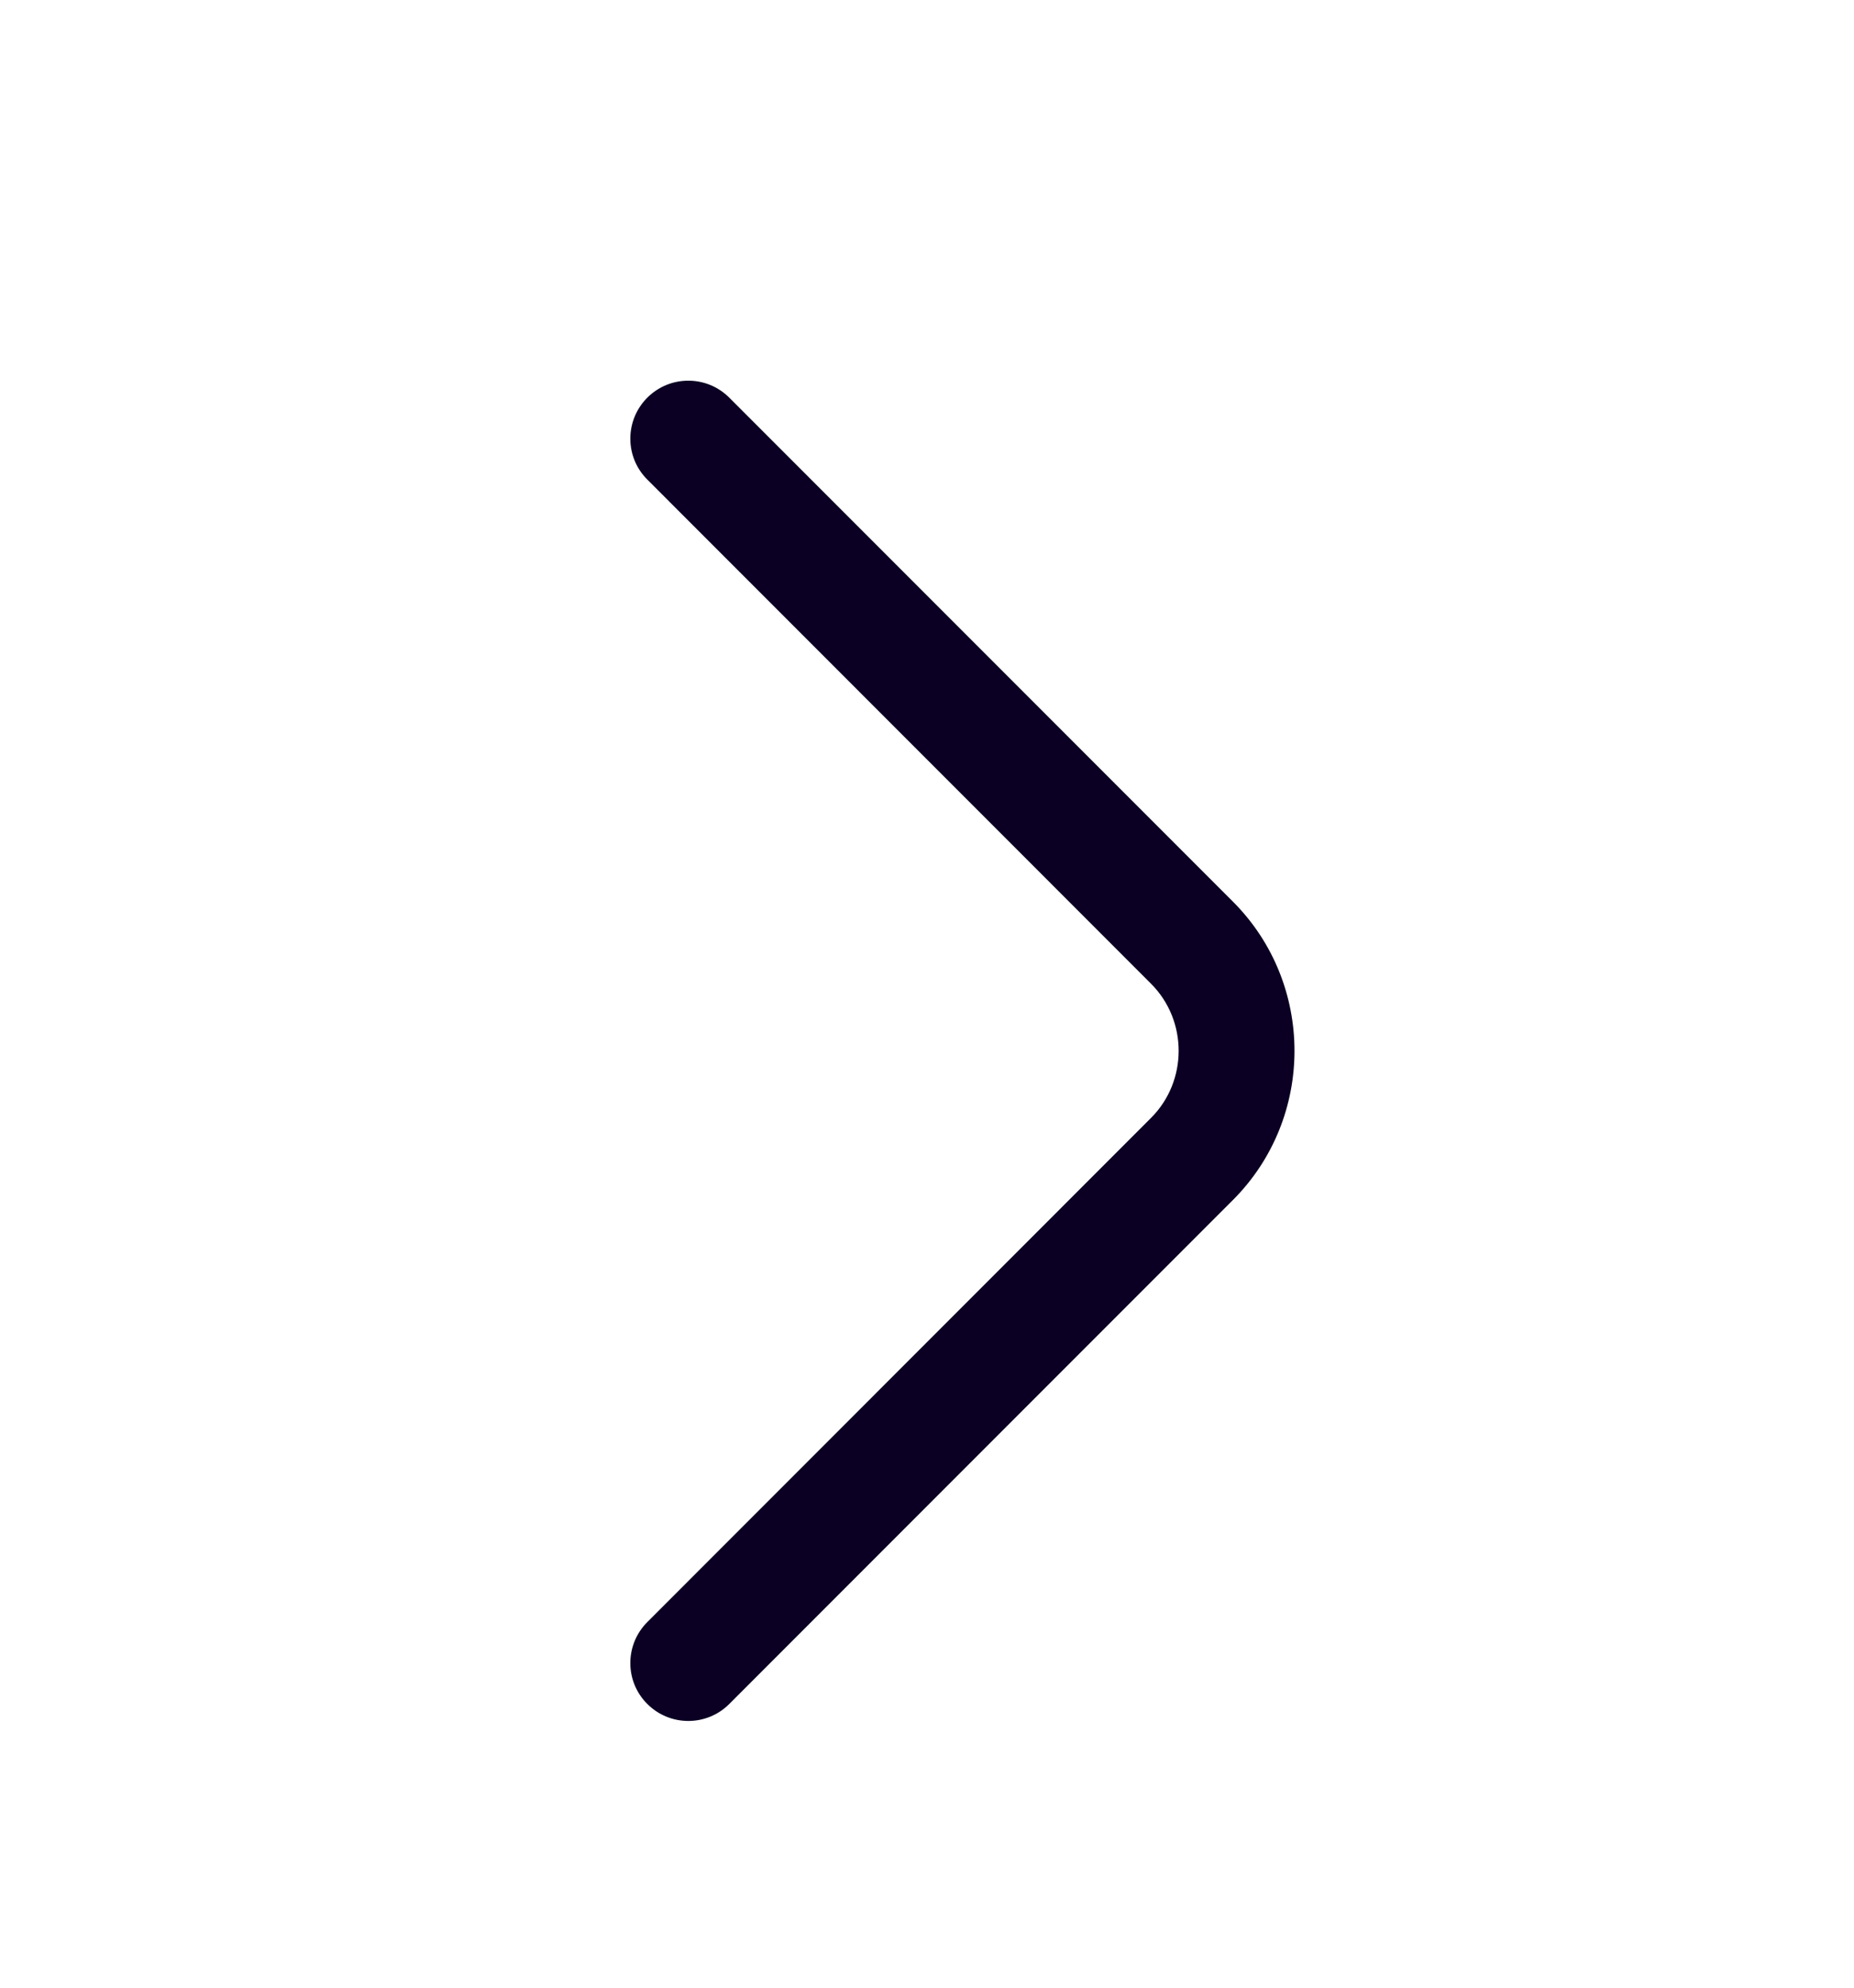 <svg width="14" height="15" viewBox="0 0 14 15" fill="none" xmlns="http://www.w3.org/2000/svg">
<path fill-rule="evenodd" clip-rule="evenodd" d="M4.888 3.001C5.059 2.83 5.336 2.83 5.507 3.001L9.31 6.804C9.93 7.424 9.93 8.436 9.31 9.056L5.507 12.859C5.336 13.03 5.059 13.03 4.888 12.859C4.717 12.689 4.717 12.412 4.888 12.241L8.691 8.437C8.97 8.159 8.97 7.701 8.691 7.423L4.888 3.619C4.717 3.449 4.717 3.172 4.888 3.001Z" fill="#0B0023"/>
</svg>

